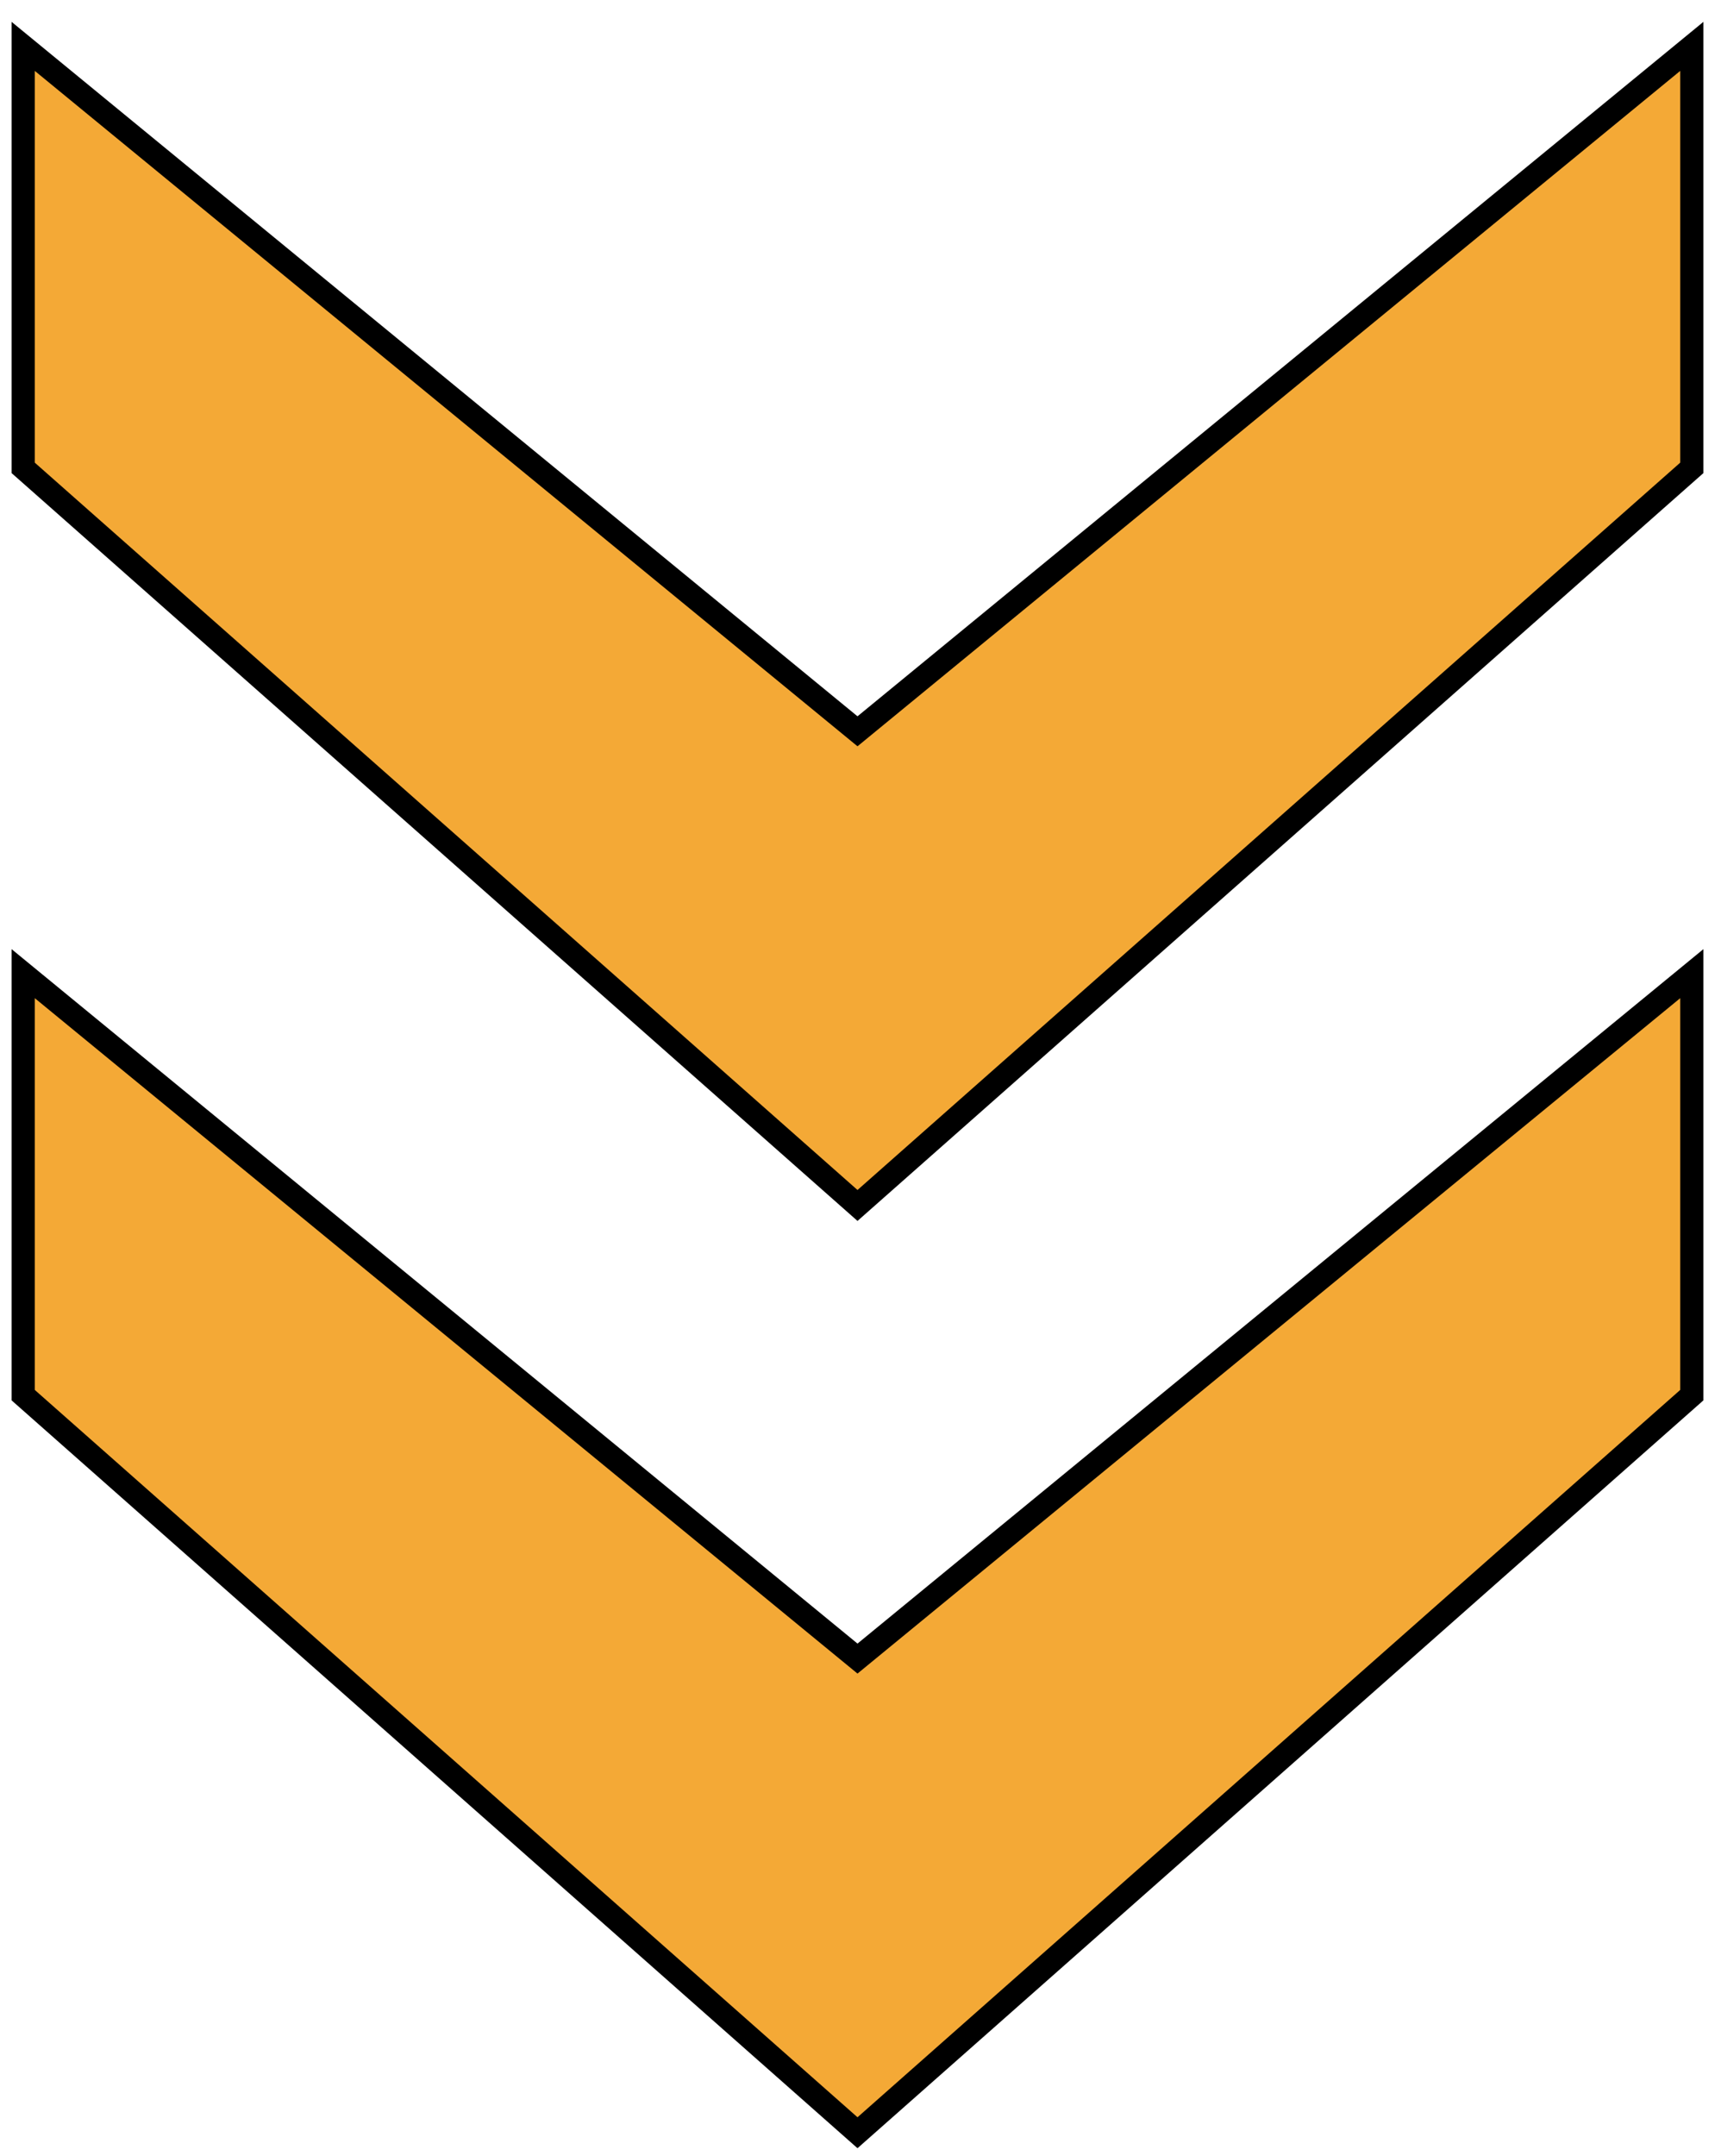 <svg width="74" height="93" viewBox="0 0 74 93" fill="none" xmlns="http://www.w3.org/2000/svg">
<path d="M1 2V20.182L37 52L73 20.182V2L37 31.546L1 2Z" fill="#F4A936" stroke="black"/>
<path d="M1 42V60.182L37 92L73 60.182V42L37 71.546L1 42Z" fill="#F4A936" stroke="black"/>
</svg>
